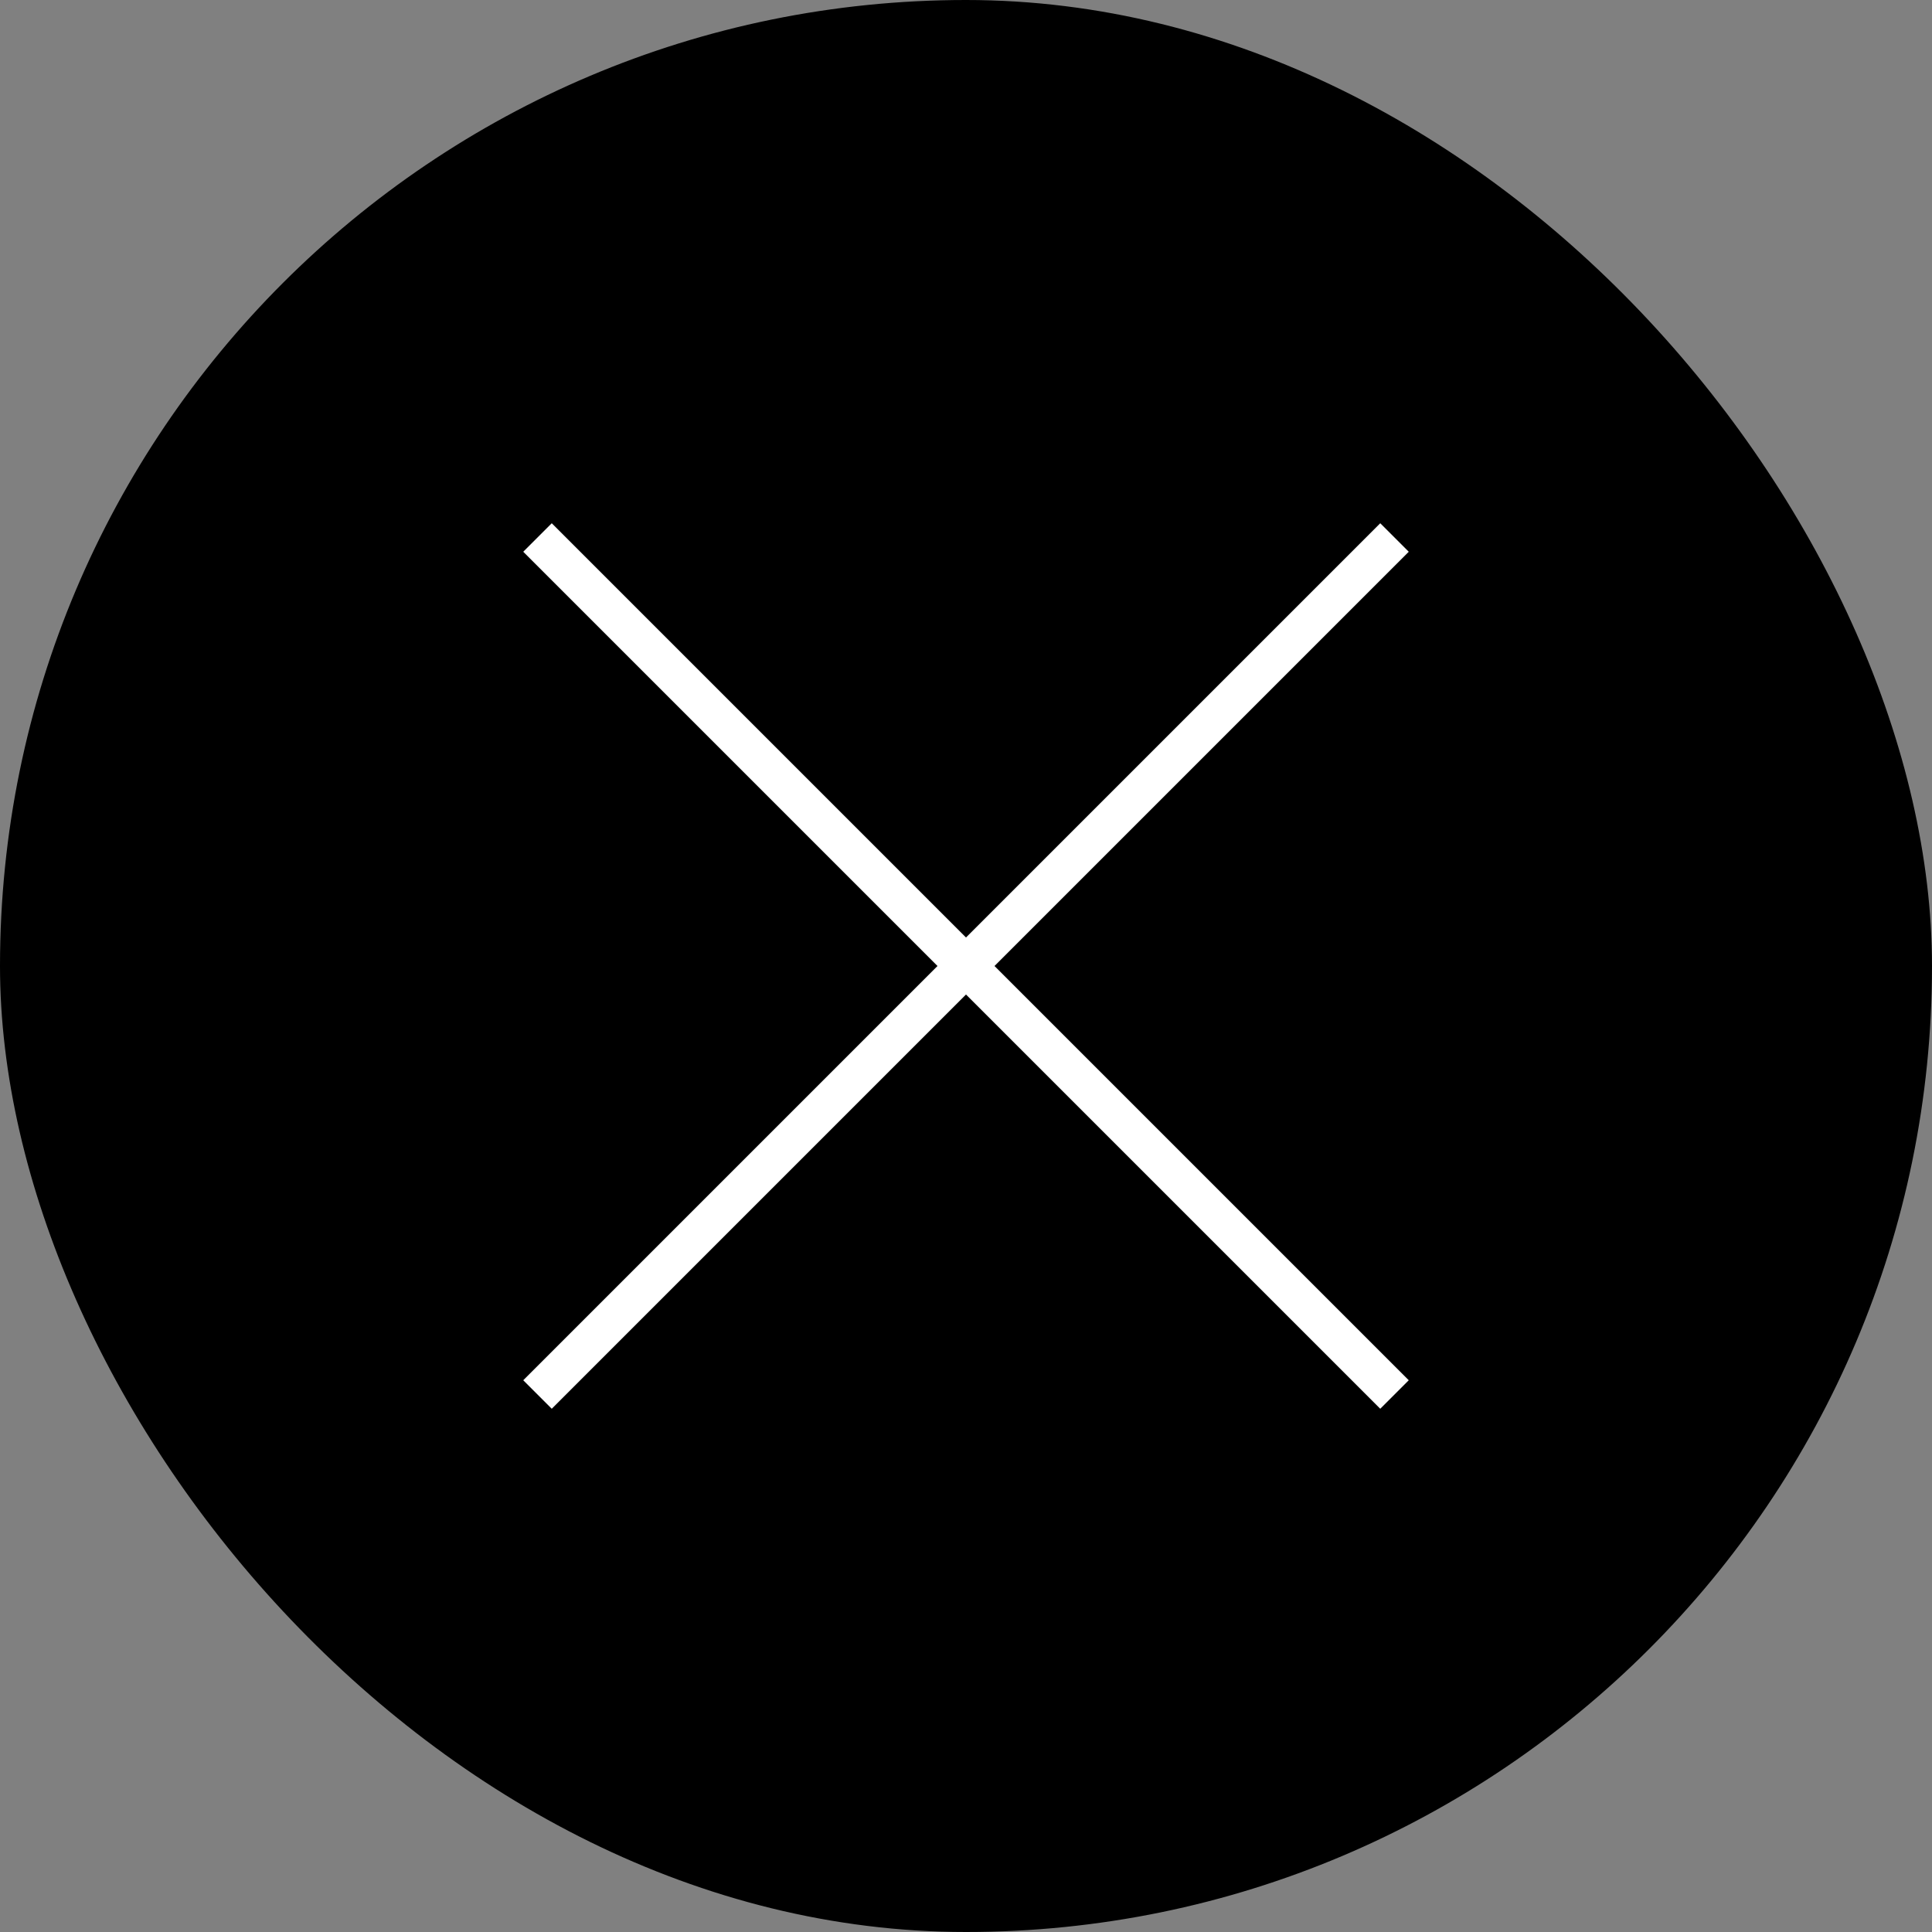 <svg width="24" height="24" viewBox="0 0 24 24" fill="none" xmlns="http://www.w3.org/2000/svg">
<rect x="0" y="0" width="24" height="24" fill="#808080" stroke="none"/>
<rect width="24" height="24" rx="12" fill="black"/>
<path fill-rule="evenodd" clip-rule="evenodd" d="M12 11.646L17.146 6.5L17.5 6.854L12.354 12L17.5 17.146L17.146 17.5L12 12.354L6.854 17.5L6.5 17.146L11.646 12L6.5 6.854L6.854 6.5L12 11.646Z" fill="white"/>
</svg>
